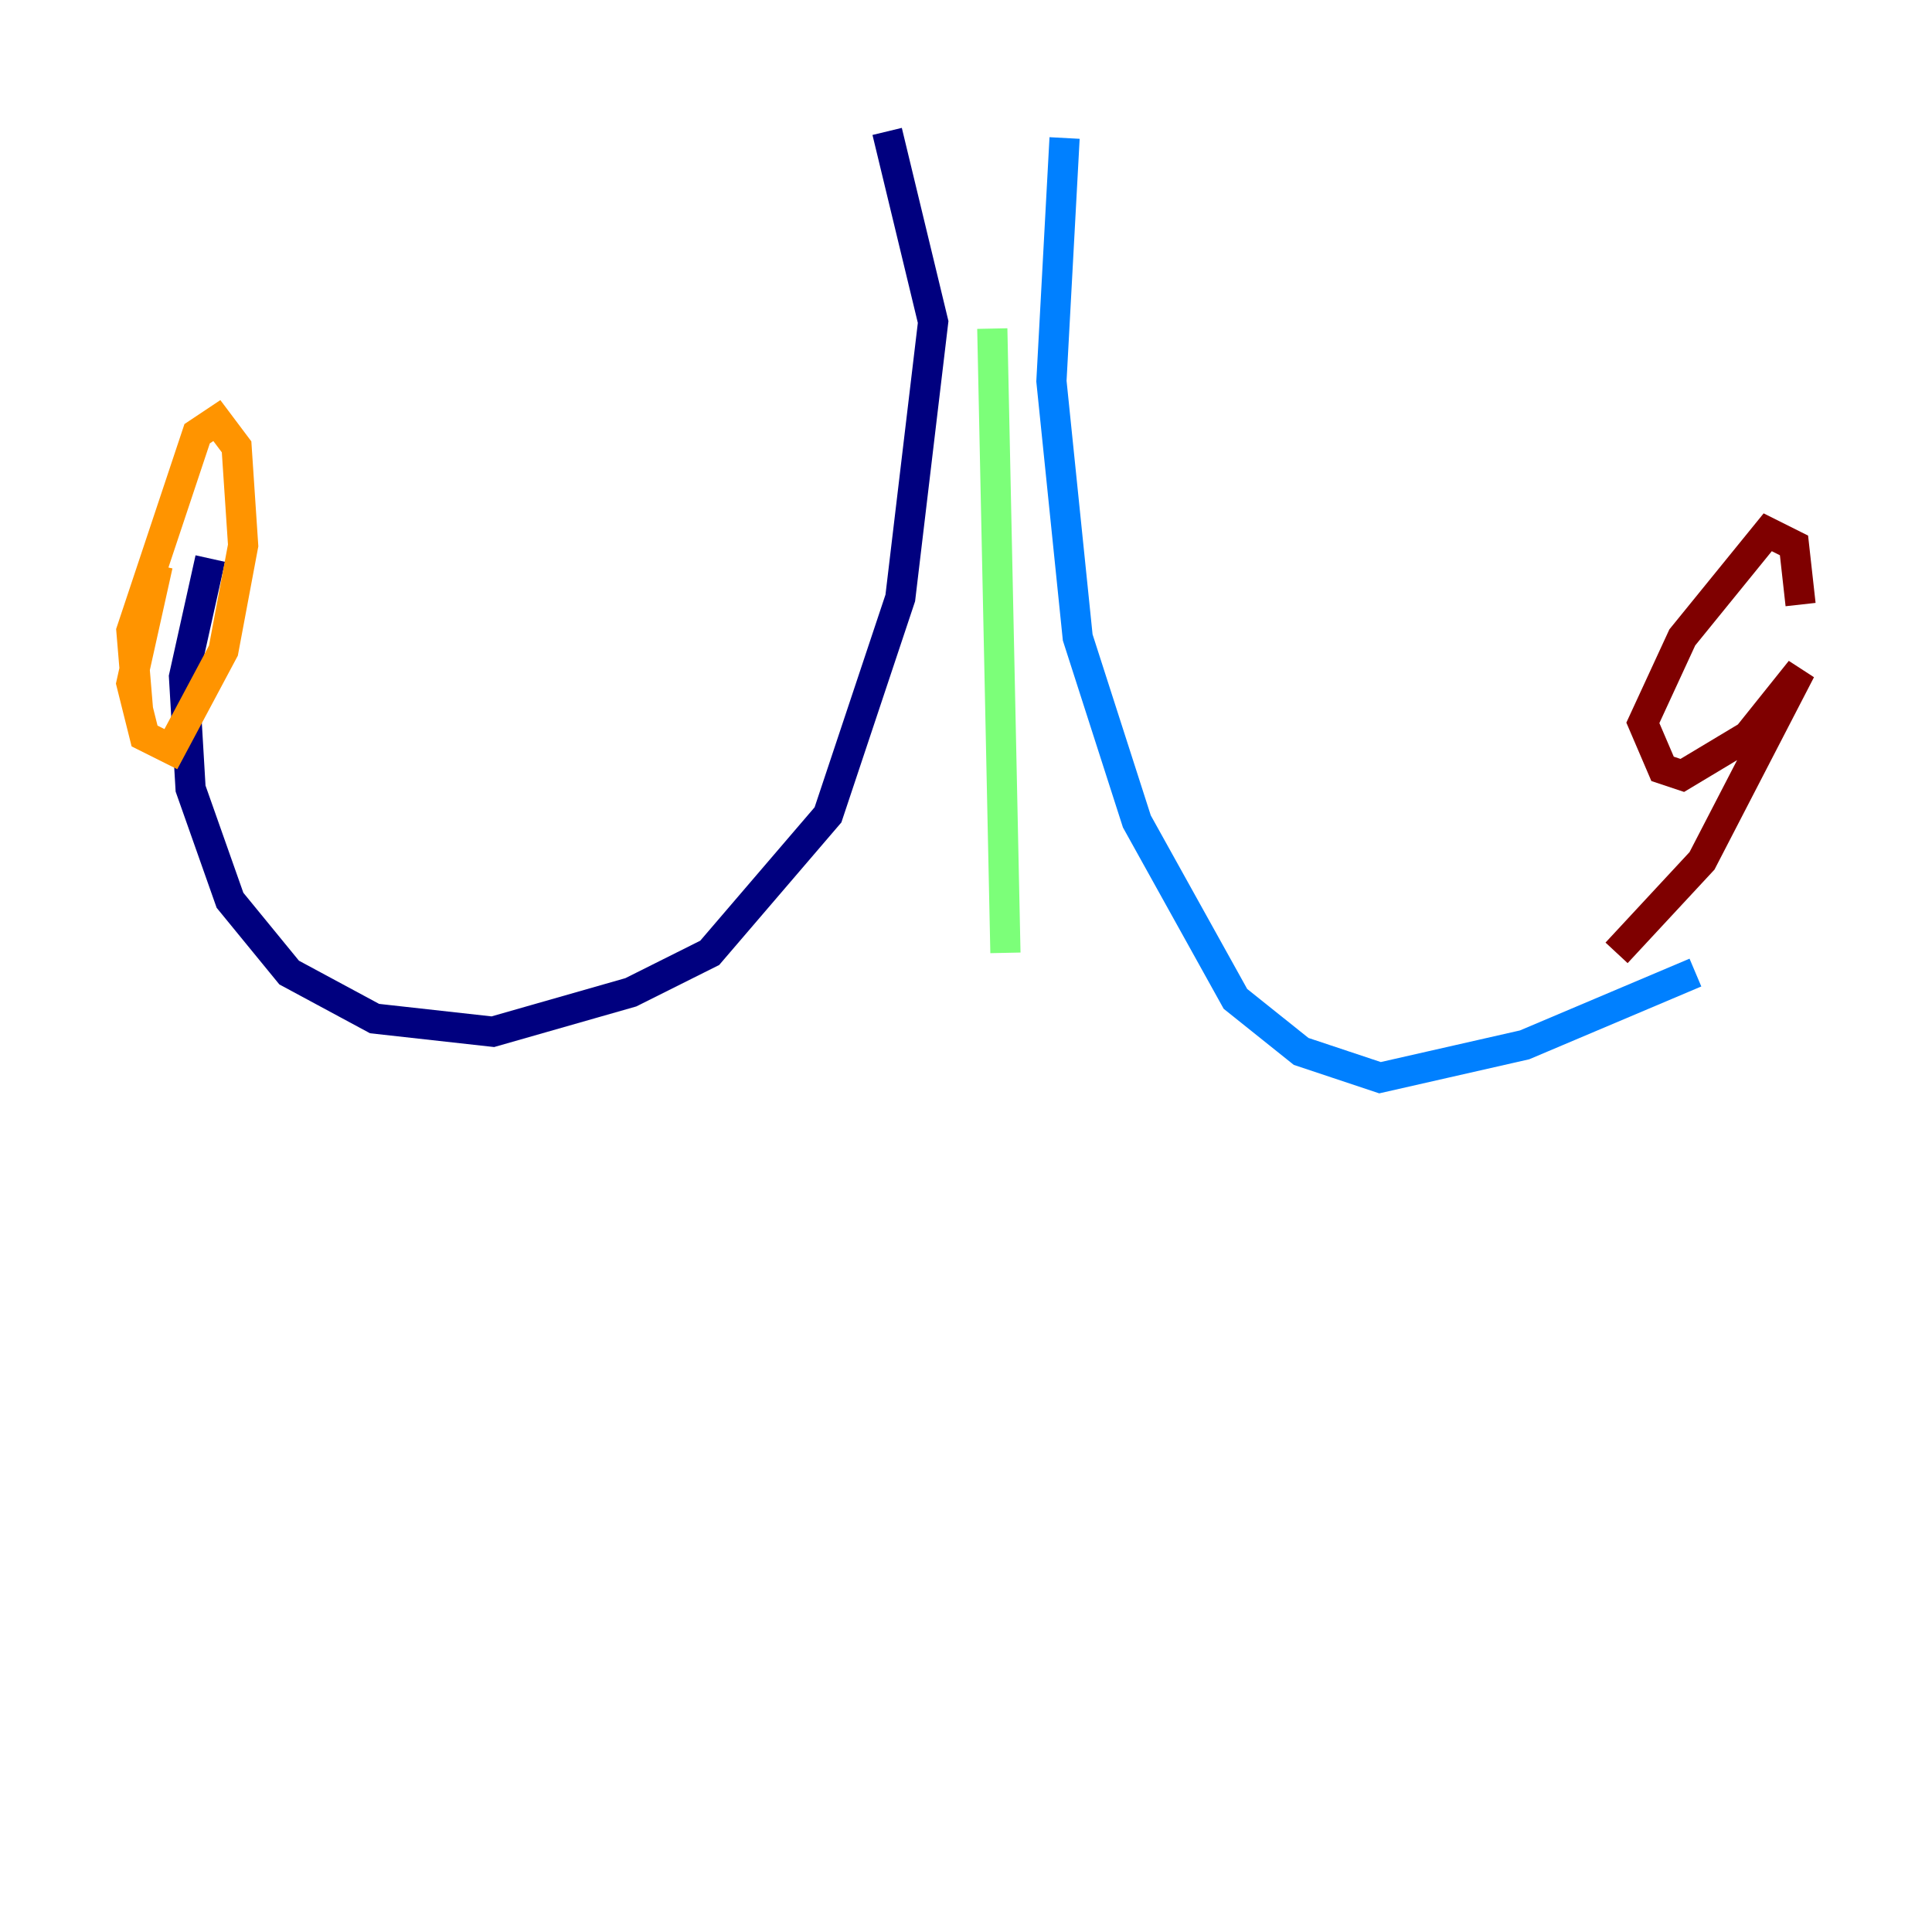 <?xml version="1.0" encoding="utf-8" ?>
<svg baseProfile="tiny" height="128" version="1.2" viewBox="0,0,128,128" width="128" xmlns="http://www.w3.org/2000/svg" xmlns:ev="http://www.w3.org/2001/xml-events" xmlns:xlink="http://www.w3.org/1999/xlink"><defs /><polyline fill="none" points="58.776,8.707 61.823,21.333 59.646,39.619 54.857,53.986 47.02,63.129 41.796,65.742 32.653,68.354 24.816,67.483 19.157,64.435 15.238,59.646 12.626,52.245 12.191,44.843 13.932,37.007" stroke="#00007f" stroke-width="2" /><polyline fill="none" points="70.531,9.143 69.66,25.252 71.401,42.231 75.32,54.422 81.85,66.177 86.204,69.66 91.429,71.401 101.007,69.225 112.326,64.435" stroke="#0080ff" stroke-width="2" /><polyline fill="none" points="65.742,21.769 66.612,63.129" stroke="#7cff79" stroke-width="2" /><polyline fill="none" points="9.143,47.02 8.707,41.796 13.061,28.735 14.367,27.864 15.674,29.605 16.109,36.136 14.803,43.102 11.32,49.633 9.578,48.762 8.707,45.279 10.449,37.442" stroke="#ff9400" stroke-width="2" /><polyline fill="none" points="107.102,63.129 112.762,57.034 119.293,44.408 115.809,48.762 111.456,51.374 110.15,50.939 108.844,47.891 111.456,42.231 117.116,35.265 118.857,36.136 119.293,40.054" stroke="#7f0000" stroke-width="2" /></svg>